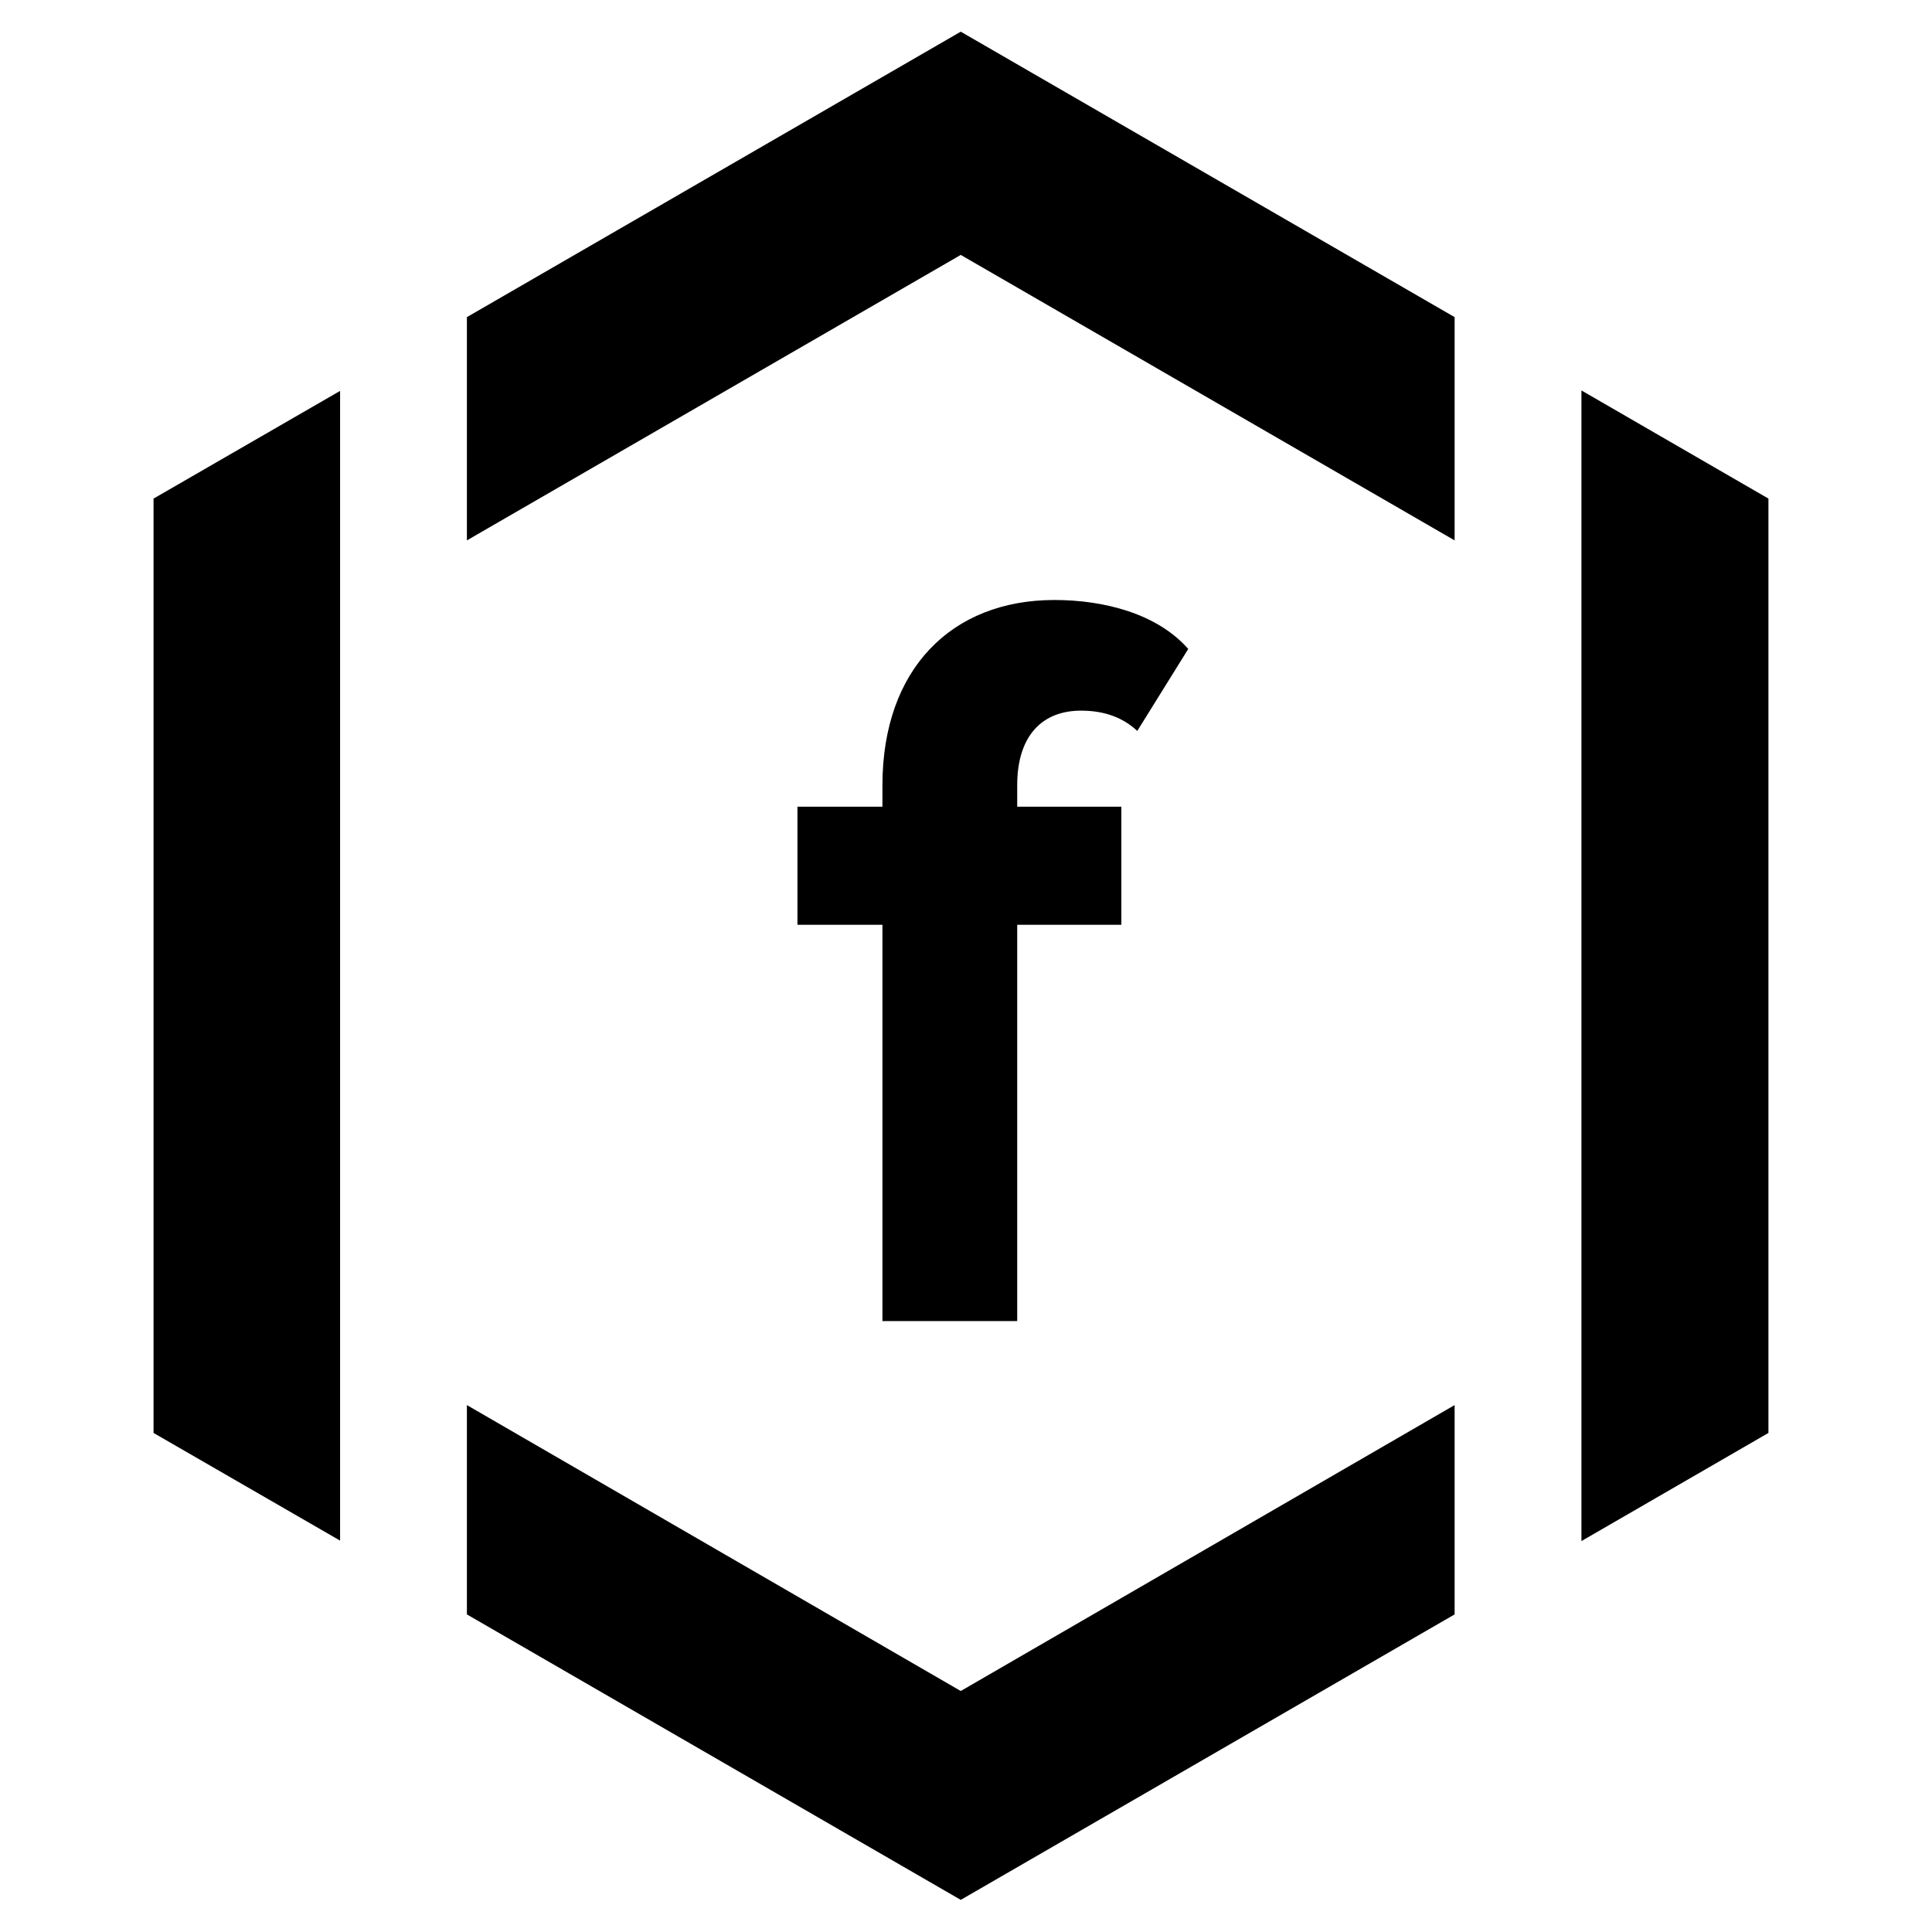 <svg version="1.1" viewBox="0 0 81.333 81.333"
   xmlns="http://www.w3.org/2000/svg">
   <g transform="matrix(1.333,0,0,-1.333,0,81.333)">
      <g transform="scale(0.1)">
         <path fill="currentColor" stroke="none" d="M 303.418,76.109 147.453,166.406 V 100.301 L 303.418,10.145 459.387,100.301 v 66.105 L 303.418,76.109" />
         <path fill="currentColor" stroke="none" d="M 499.438,486.844 V 123.461 l 59.054,34.148 v 295.079 l -59.054,34.156" />
         <path fill="currentColor" stroke="none" d="m 147.453,509.996 v -70.508 l 155.965,90.157 155.969,-90.157 v 70.508 L 303.418,600.145 147.453,509.996" />
         <path fill="currentColor" stroke="none" d="M 48.492,452.688 V 157.609 l 58.91,-34.004 v 363.09 L 48.492,452.688" />
         <path fill="currentColor" stroke="none" d="m 321.25,192.945 v 125.141 h 32.887 v 37.305 H 321.25 v 6.757 c 0,15.832 8.039,23.571 20.145,23.571 7.699,0 13.418,-2.36 17.773,-6.406 l 16.094,25.886 c -9.739,11.11 -26.5,15.465 -42.258,15.465 -32.524,0 -54.32,-21.855 -54.32,-58.516 v -6.757 h -26.836 v -37.305 h 26.836 V 192.945 h 42.566" />
      </g>
   </g>
</svg>
